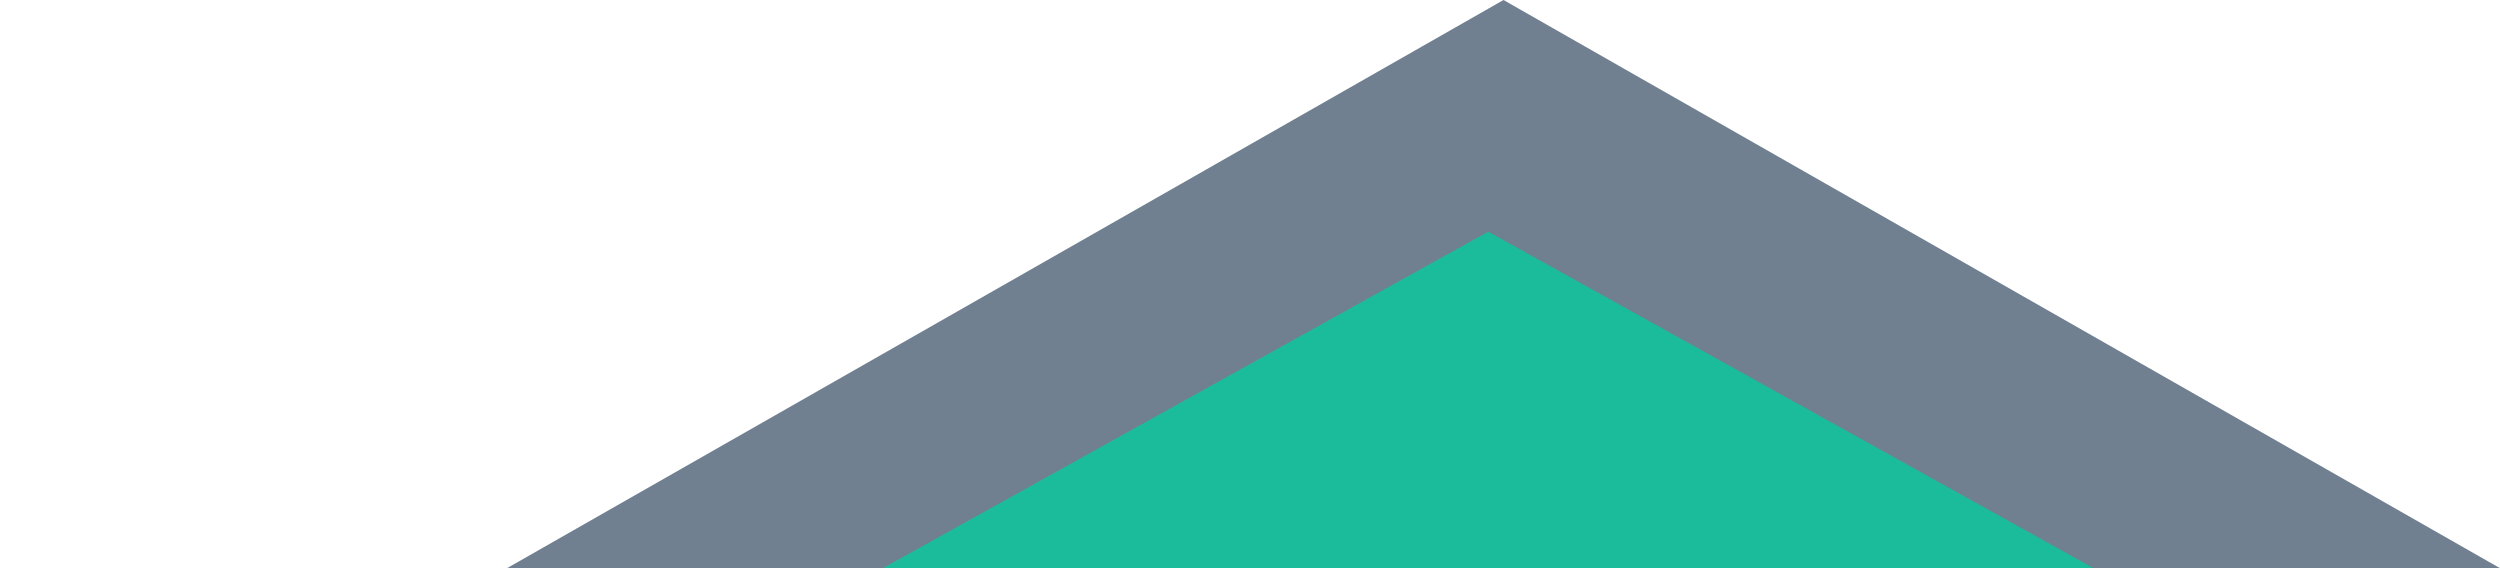 <?xml version="1.0" encoding="utf-8"?>
<!-- Generator: Adobe Illustrator 21.1.0, SVG Export Plug-In . SVG Version: 6.00 Build 0)  -->
<svg version="1.1" id="Layer_1" xmlns="http://www.w3.org/2000/svg" xmlns:xlink="http://www.w3.org/1999/xlink" x="0px" y="0px"
	 viewBox="0 0 572 130" style="enable-background:new 0 0 572 130;" xml:space="preserve">
<style type="text/css">
	.st0{fill:#708090;}
	.st1{fill:#1BBC9B;}
</style>
<title>Group</title>
<desc>Created with Sketch.</desc>
<g id="Page-2">
	<g id="Group">
		<polygon id="Triangle-Copy-3" class="st0" points="344,0 572,130 116,130 		"/>
		<polygon id="Triangle" class="st1" points="340.5,53 479,130 202,130 		"/>
	</g>
</g>
</svg>

